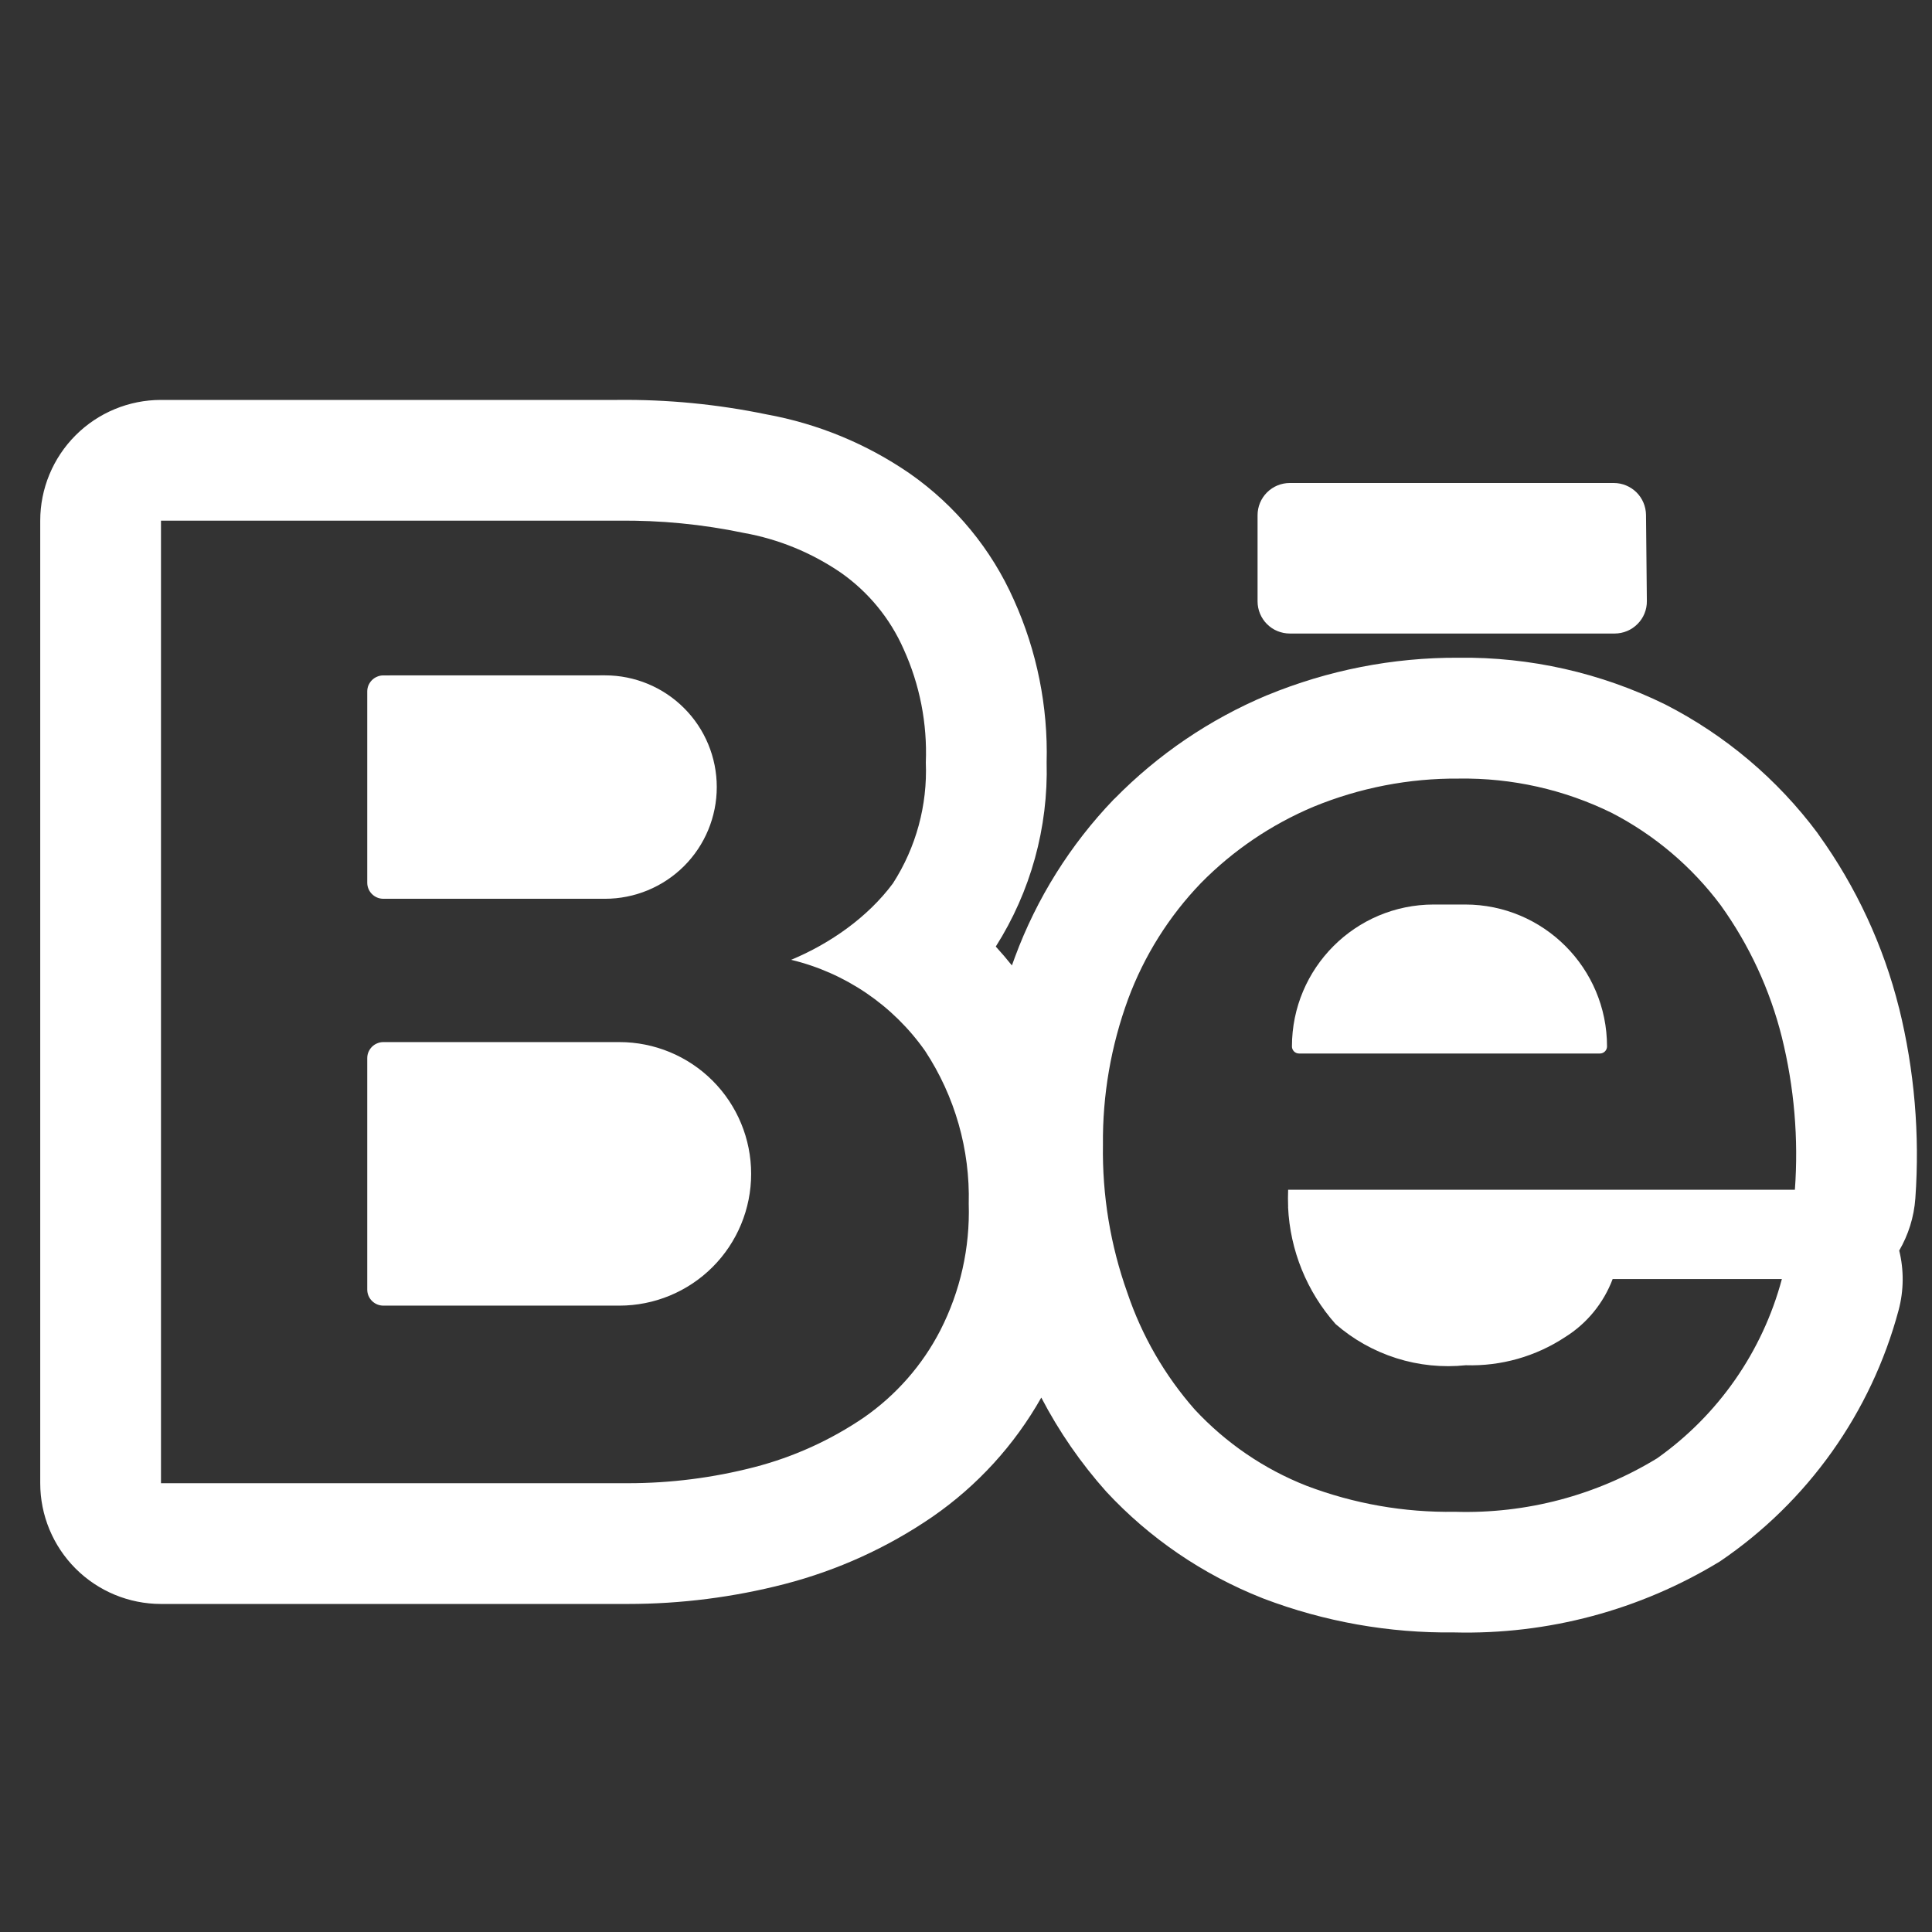 <svg xmlns="http://www.w3.org/2000/svg" width="34" height="34" viewBox="0 0 34 34" fill="none">
  <rect x="0" y="0" width="34" height="34" fill="#333333" stroke="none"/>
  <path d="M6.746 11.886C6.709 11.886 6.672 11.893 6.638 11.908C6.603 11.922 6.572 11.943 6.546 11.969C6.52 11.995 6.499 12.027 6.484 12.061C6.47 12.095 6.463 12.132 6.463 12.169V15.534C6.463 15.69 6.59 15.817 6.746 15.817H10.648C11.169 15.817 11.669 15.61 12.038 15.242C12.407 14.873 12.614 14.373 12.614 13.851C12.614 13.33 12.407 12.829 12.038 12.461C11.669 12.092 11.169 11.885 10.648 11.885L6.746 11.886ZM6.746 18.339C6.709 18.339 6.672 18.346 6.638 18.361C6.603 18.375 6.572 18.396 6.546 18.422C6.52 18.448 6.499 18.48 6.484 18.514C6.47 18.548 6.463 18.585 6.463 18.622V22.694C6.463 22.85 6.59 22.977 6.746 22.977H10.9C11.515 22.977 12.105 22.733 12.54 22.298C12.975 21.863 13.219 21.273 13.219 20.658C13.219 20.043 12.975 19.453 12.54 19.018C12.105 18.583 11.515 18.339 10.9 18.339H6.746ZM22.861 18.54C22.828 18.54 22.796 18.527 22.773 18.504C22.749 18.48 22.736 18.449 22.736 18.416C22.736 17.036 23.854 15.918 25.232 15.918H25.785C27.163 15.918 28.281 17.037 28.281 18.416C28.281 18.484 28.224 18.54 28.156 18.54H22.861Z" fill="white"/>
  <path fill-rule="evenodd" clip-rule="evenodd" d="M17.808 16.99C17.717 16.876 17.622 16.765 17.524 16.658C18.138 15.691 18.449 14.562 18.419 13.418C18.445 12.434 18.248 11.456 17.843 10.558C17.448 9.666 16.816 8.898 16.017 8.338L16.001 8.327C15.247 7.809 14.392 7.457 13.492 7.293C12.628 7.114 11.747 7.028 10.864 7.038H2.833C2.27 7.038 1.729 7.262 1.331 7.66C0.932 8.059 0.708 8.599 0.708 9.163V26.102C0.708 26.666 0.932 27.206 1.331 27.605C1.729 28.003 2.27 28.227 2.833 28.227H11.05C11.982 28.227 12.909 28.109 13.81 27.876C14.736 27.636 15.613 27.238 16.402 26.698L16.412 26.691C17.2 26.146 17.854 25.429 18.325 24.595C18.636 25.192 19.02 25.748 19.469 26.251C20.231 27.072 21.169 27.71 22.212 28.123L22.237 28.133C23.308 28.54 24.445 28.742 25.591 28.728C27.238 28.77 28.863 28.336 30.27 27.477C31.814 26.429 32.929 24.86 33.412 23.058C33.504 22.714 33.508 22.353 33.423 22.008C33.582 21.734 33.683 21.423 33.707 21.088C33.787 19.966 33.691 18.838 33.422 17.745L33.419 17.736C33.145 16.64 32.665 15.607 32.005 14.689L31.984 14.658C31.276 13.709 30.359 12.936 29.305 12.397C28.173 11.841 26.926 11.559 25.664 11.575C24.512 11.57 23.37 11.794 22.304 12.233L22.29 12.238C21.288 12.66 20.38 13.276 19.618 14.052L19.601 14.067C18.836 14.864 18.244 15.809 17.861 16.844L17.86 16.847C17.842 16.894 17.825 16.942 17.808 16.99ZM13.923 16.891C14.877 17.121 15.715 17.691 16.28 18.494C16.805 19.292 17.073 20.232 17.048 21.186C17.072 21.958 16.9 22.723 16.549 23.41C16.234 24.024 15.77 24.551 15.204 24.945C14.617 25.345 13.964 25.641 13.276 25.819C12.549 26.007 11.802 26.102 11.051 26.102H2.833V9.163H10.877C11.62 9.154 12.361 9.226 13.087 9.378C13.701 9.487 14.284 9.727 14.799 10.079C15.283 10.419 15.665 10.884 15.903 11.425C16.187 12.05 16.32 12.733 16.293 13.418C16.323 14.171 16.121 14.914 15.714 15.546C15.272 16.141 14.609 16.606 13.923 16.891ZM22.669 21.241C22.665 21.14 22.665 21.039 22.669 20.938H31.587C31.653 20.037 31.575 19.131 31.358 18.254C31.149 17.418 30.784 16.63 30.281 15.93C29.774 15.252 29.12 14.697 28.367 14.307C27.53 13.895 26.606 13.688 25.673 13.702C24.796 13.695 23.926 13.864 23.114 14.198C22.371 14.511 21.698 14.967 21.134 15.541C20.571 16.126 20.135 16.821 19.853 17.582C19.552 18.403 19.401 19.272 19.41 20.146C19.396 21.033 19.541 21.916 19.84 22.752C20.095 23.508 20.498 24.206 21.026 24.806C21.573 25.394 22.244 25.853 22.992 26.147C23.827 26.464 24.714 26.62 25.606 26.605C26.858 26.643 28.093 26.317 29.162 25.664C30.24 24.901 31.017 23.785 31.358 22.509H28.38C28.221 22.931 27.928 23.29 27.546 23.529C27.027 23.872 26.416 24.045 25.795 24.026C25.384 24.069 24.968 24.027 24.574 23.902C24.18 23.777 23.816 23.573 23.504 23.301C22.998 22.731 22.703 22.004 22.668 21.243" fill="white"/>
  <path d="M28.967 9.061C28.965 8.912 28.905 8.769 28.799 8.664C28.692 8.559 28.549 8.5 28.4 8.5H22.698C22.547 8.5 22.403 8.56 22.297 8.666C22.191 8.772 22.131 8.916 22.131 9.067V10.582C22.131 10.657 22.146 10.731 22.174 10.799C22.203 10.868 22.244 10.931 22.297 10.983C22.35 11.036 22.412 11.078 22.481 11.106C22.55 11.134 22.623 11.149 22.698 11.149H28.416C28.49 11.149 28.565 11.134 28.634 11.105C28.703 11.077 28.765 11.034 28.818 10.981C28.871 10.928 28.913 10.865 28.941 10.795C28.969 10.726 28.983 10.652 28.982 10.577L28.967 9.061Z" fill="white"/>
</svg>